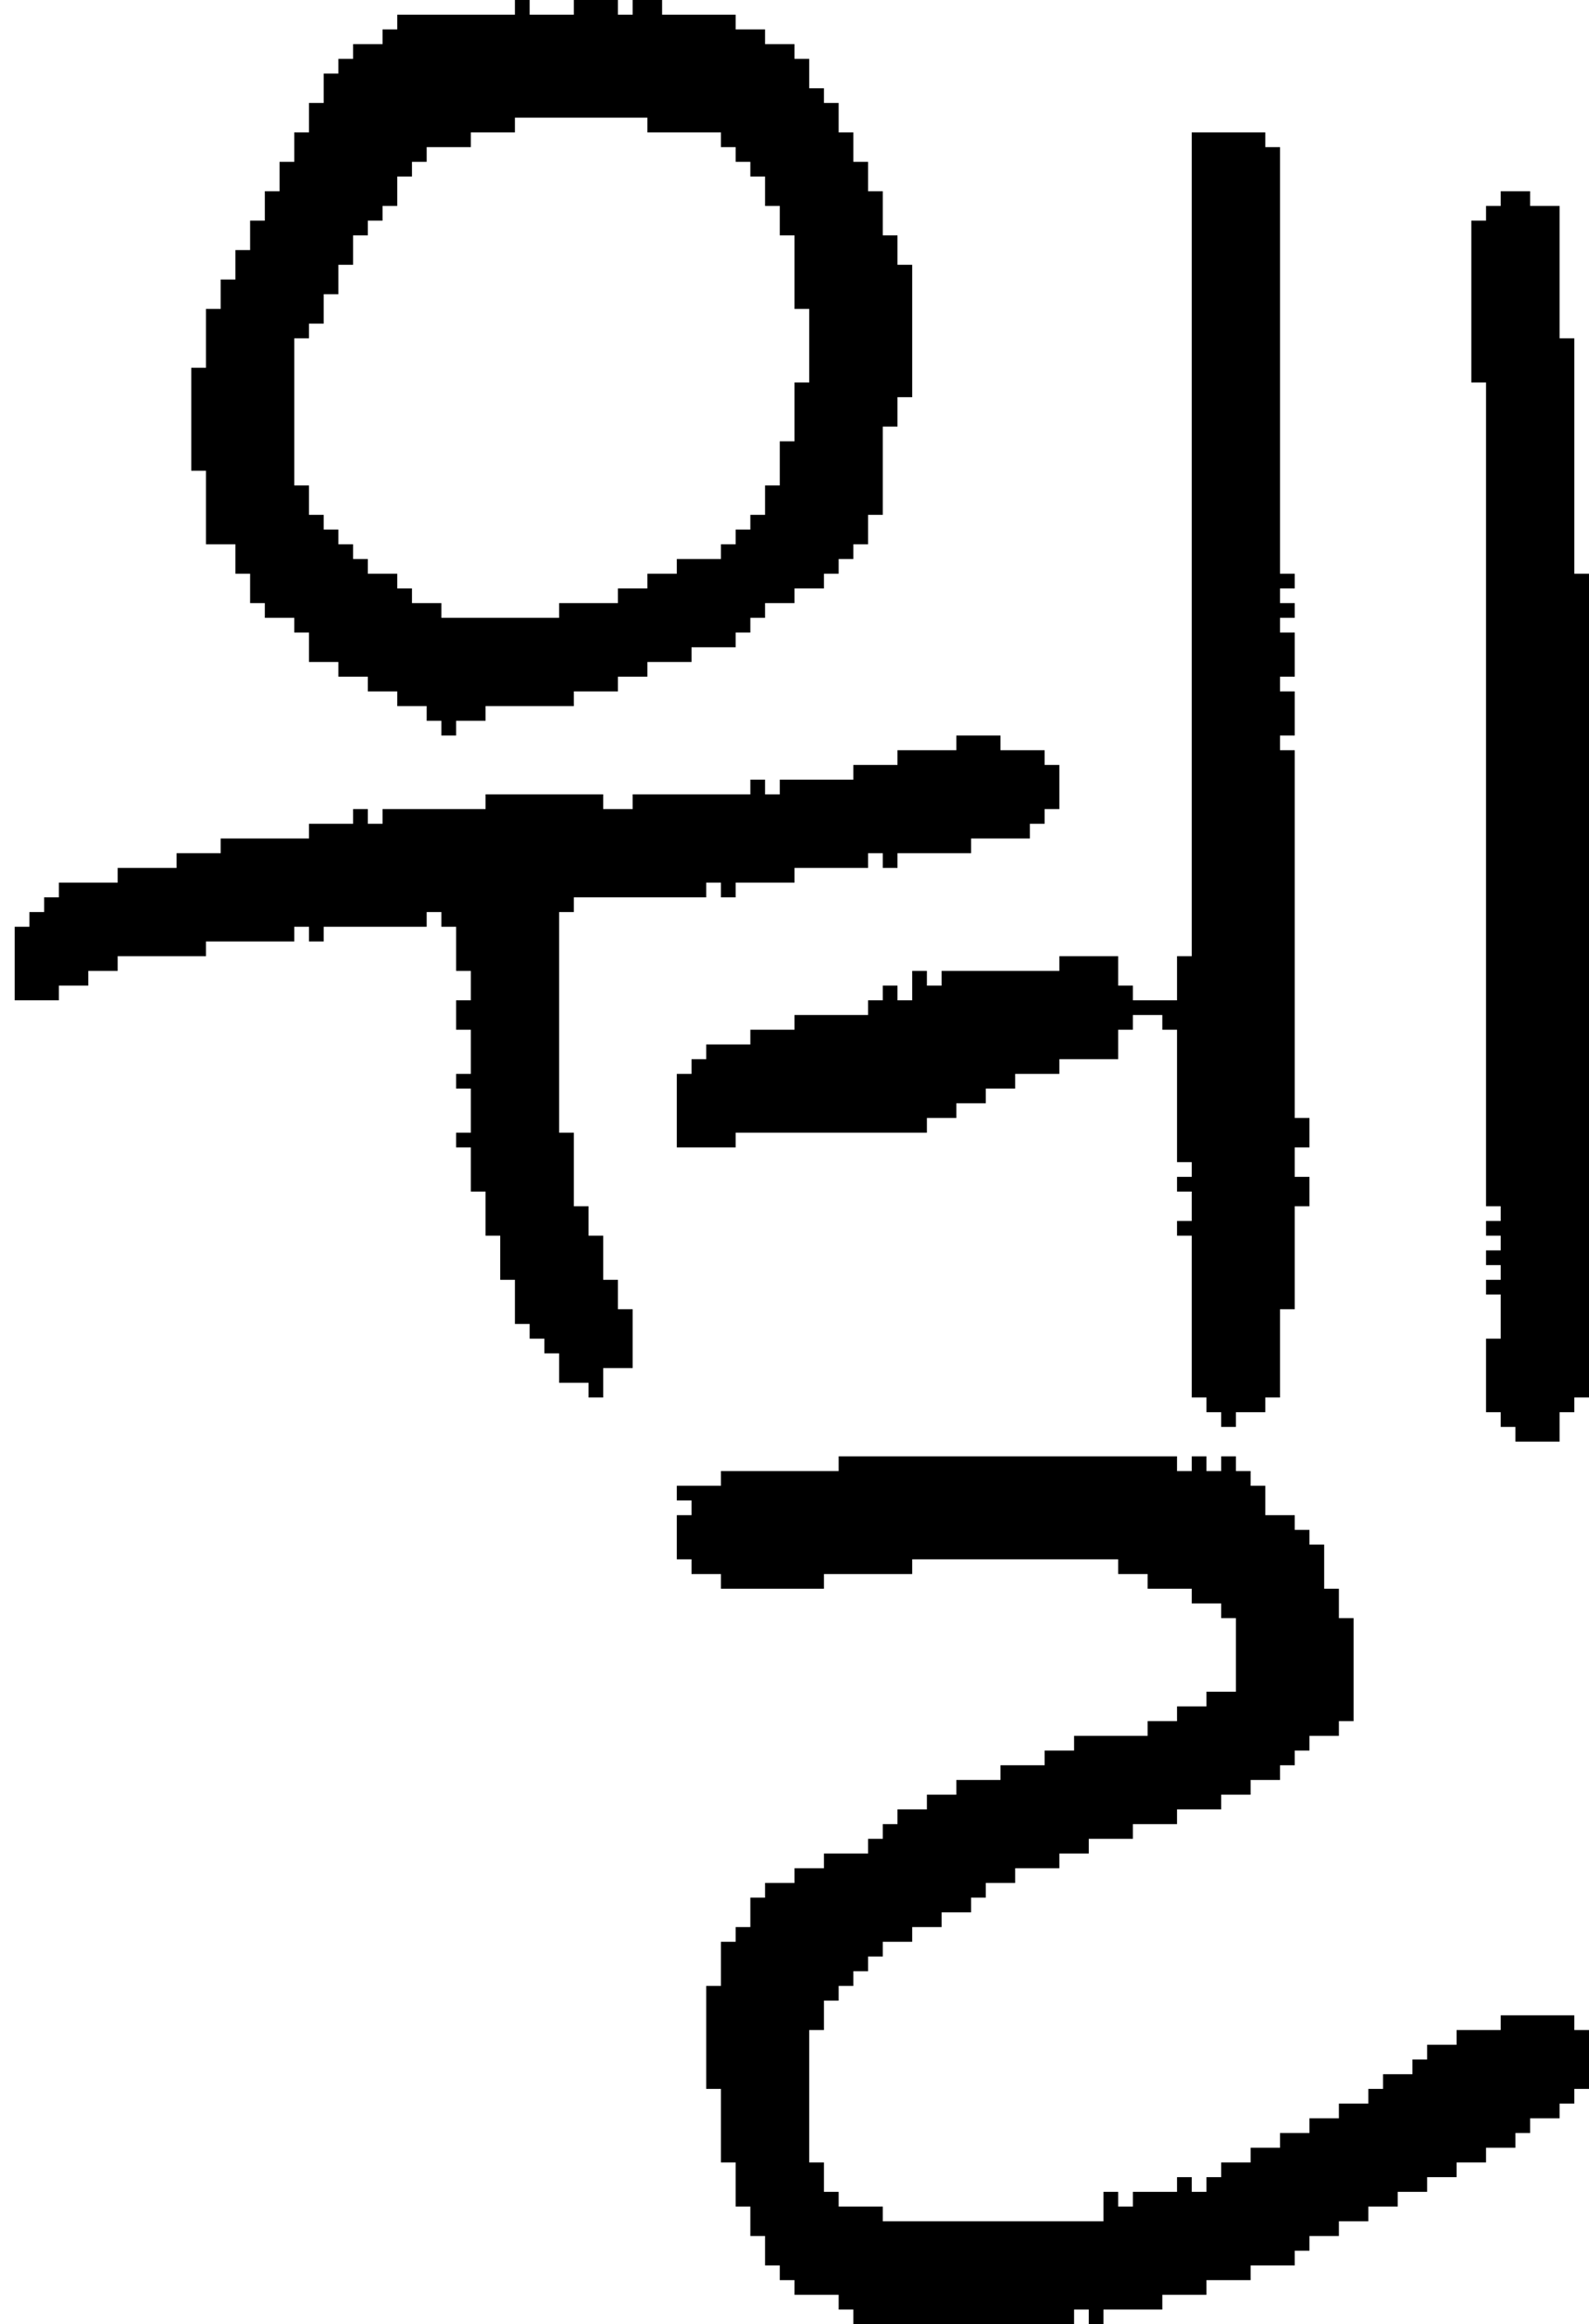 <?xml version="1.0" encoding="UTF-8" standalone="no"?>
<!DOCTYPE svg PUBLIC "-//W3C//DTD SVG 1.1//EN" 
  "http://www.w3.org/Graphics/SVG/1.1/DTD/svg11.dtd">
<svg width="108" height="158"
     xmlns="http://www.w3.org/2000/svg" version="1.1">
 <path d="  M 51,54  L 43,54  L 43,55  L 41,55  L 41,54  L 33,54  L 33,55  L 26,55  L 26,56  L 25,56  L 25,55  L 24,55  L 24,56  L 21,56  L 21,57  L 15,57  L 15,58  L 12,58  L 12,59  L 8,59  L 8,60  L 4,60  L 4,61  L 3,61  L 3,62  L 2,62  L 2,63  L 1,63  L 1,68  L 4,68  L 4,67  L 6,67  L 6,66  L 8,66  L 8,65  L 14,65  L 14,64  L 20,64  L 20,63  L 21,63  L 21,64  L 22,64  L 22,63  L 29,63  L 29,62  L 30,62  L 30,63  L 31,63  L 31,66  L 32,66  L 32,68  L 31,68  L 31,70  L 32,70  L 32,73  L 31,73  L 31,74  L 32,74  L 32,77  L 31,77  L 31,78  L 32,78  L 32,81  L 33,81  L 33,84  L 34,84  L 34,87  L 35,87  L 35,90  L 36,90  L 36,91  L 37,91  L 37,92  L 38,92  L 38,94  L 40,94  L 40,95  L 41,95  L 41,93  L 43,93  L 43,89  L 42,89  L 42,87  L 41,87  L 41,84  L 40,84  L 40,82  L 39,82  L 39,77  L 38,77  L 38,62  L 39,62  L 39,61  L 48,61  L 48,60  L 49,60  L 49,61  L 50,61  L 50,60  L 54,60  L 54,59  L 59,59  L 59,58  L 60,58  L 60,59  L 61,59  L 61,58  L 66,58  L 66,57  L 70,57  L 70,56  L 71,56  L 71,55  L 72,55  L 72,52  L 71,52  L 71,51  L 68,51  L 68,50  L 65,50  L 65,51  L 61,51  L 61,52  L 58,52  L 58,53  L 53,53  L 53,54  L 52,54  L 52,53  L 51,53  Z  " style="fill:rgb(0, 0, 0); fill-opacity:1.000; stroke:none;" />
 <path d="  M 19,13  L 18,13  L 18,15  L 17,15  L 17,17  L 16,17  L 16,19  L 15,19  L 15,21  L 14,21  L 14,25  L 13,25  L 13,32  L 14,32  L 14,37  L 16,37  L 16,39  L 17,39  L 17,41  L 18,41  L 18,42  L 20,42  L 20,43  L 21,43  L 21,45  L 23,45  L 23,46  L 25,46  L 25,47  L 27,47  L 27,48  L 29,48  L 29,49  L 30,49  L 30,50  L 31,50  L 31,49  L 33,49  L 33,48  L 39,48  L 39,47  L 42,47  L 42,46  L 44,46  L 44,45  L 47,45  L 47,44  L 50,44  L 50,43  L 51,43  L 51,42  L 52,42  L 52,41  L 54,41  L 54,40  L 56,40  L 56,39  L 57,39  L 57,38  L 58,38  L 58,37  L 59,37  L 59,35  L 60,35  L 60,29  L 61,29  L 61,27  L 62,27  L 62,18  L 61,18  L 61,16  L 60,16  L 60,13  L 59,13  L 59,11  L 58,11  L 58,9  L 57,9  L 57,7  L 56,7  L 56,6  L 55,6  L 55,4  L 54,4  L 54,3  L 52,3  L 52,2  L 50,2  L 50,1  L 45,1  L 45,0  L 43,0  L 43,1  L 42,1  L 42,0  L 39,0  L 39,1  L 36,1  L 36,0  L 35,0  L 35,1  L 27,1  L 27,2  L 26,2  L 26,3  L 24,3  L 24,4  L 23,4  L 23,5  L 22,5  L 22,7  L 21,7  L 21,9  L 20,9  L 20,11  L 19,11  Z  M 20,23  L 21,23  L 21,22  L 22,22  L 22,20  L 23,20  L 23,18  L 24,18  L 24,16  L 25,16  L 25,15  L 26,15  L 26,14  L 27,14  L 27,12  L 28,12  L 28,11  L 29,11  L 29,10  L 32,10  L 32,9  L 35,9  L 35,8  L 44,8  L 44,9  L 49,9  L 49,10  L 50,10  L 50,11  L 51,11  L 51,12  L 52,12  L 52,14  L 53,14  L 53,16  L 54,16  L 54,21  L 55,21  L 55,26  L 54,26  L 54,30  L 53,30  L 53,33  L 52,33  L 52,35  L 51,35  L 51,36  L 50,36  L 50,37  L 49,37  L 49,38  L 46,38  L 46,39  L 44,39  L 44,40  L 42,40  L 42,41  L 38,41  L 38,42  L 30,42  L 30,41  L 28,41  L 28,40  L 27,40  L 27,39  L 25,39  L 25,38  L 24,38  L 24,37  L 23,37  L 23,36  L 22,36  L 22,35  L 21,35  L 21,33  L 20,33  Z  " style="fill:rgb(0, 0, 0); fill-opacity:1.000; stroke:none;" />
 <path d="  M 81,95  L 82,95  L 82,96  L 83,96  L 83,97  L 84,97  L 84,96  L 86,96  L 86,95  L 87,95  L 87,89  L 88,89  L 88,82  L 89,82  L 89,80  L 88,80  L 88,78  L 89,78  L 89,76  L 88,76  L 88,51  L 87,51  L 87,50  L 88,50  L 88,47  L 87,47  L 87,46  L 88,46  L 88,43  L 87,43  L 87,42  L 88,42  L 88,41  L 87,41  L 87,40  L 88,40  L 88,39  L 87,39  L 87,10  L 86,10  L 86,9  L 81,9  L 81,65  L 80,65  L 80,68  L 77,68  L 77,67  L 76,67  L 76,65  L 72,65  L 72,66  L 64,66  L 64,67  L 63,67  L 63,66  L 62,66  L 62,68  L 61,68  L 61,67  L 60,67  L 60,68  L 59,68  L 59,69  L 54,69  L 54,70  L 51,70  L 51,71  L 48,71  L 48,72  L 47,72  L 47,73  L 46,73  L 46,78  L 50,78  L 50,77  L 63,77  L 63,76  L 65,76  L 65,75  L 67,75  L 67,74  L 69,74  L 69,73  L 72,73  L 72,72  L 76,72  L 76,70  L 77,70  L 77,69  L 79,69  L 79,70  L 80,70  L 80,79  L 81,79  L 81,80  L 80,80  L 80,81  L 81,81  L 81,83  L 80,83  L 80,84  L 81,84  Z  " style="fill:rgb(0, 0, 0); fill-opacity:1.000; stroke:none;" />
 <path d="  M 80,124  L 80,123  L 83,123  L 83,122  L 85,122  L 85,121  L 87,121  L 87,120  L 88,120  L 88,119  L 89,119  L 89,118  L 91,118  L 91,117  L 92,117  L 92,110  L 91,110  L 91,108  L 90,108  L 90,105  L 89,105  L 89,104  L 88,104  L 88,103  L 86,103  L 86,101  L 85,101  L 85,100  L 84,100  L 84,99  L 83,99  L 83,100  L 82,100  L 82,99  L 81,99  L 81,100  L 80,100  L 80,99  L 57,99  L 57,100  L 49,100  L 49,101  L 46,101  L 46,102  L 47,102  L 47,103  L 46,103  L 46,106  L 47,106  L 47,107  L 49,107  L 49,108  L 56,108  L 56,107  L 62,107  L 62,106  L 76,106  L 76,107  L 78,107  L 78,108  L 81,108  L 81,109  L 83,109  L 83,110  L 84,110  L 84,115  L 82,115  L 82,116  L 80,116  L 80,117  L 78,117  L 78,118  L 73,118  L 73,119  L 71,119  L 71,120  L 68,120  L 68,121  L 65,121  L 65,122  L 63,122  L 63,123  L 61,123  L 61,124  L 60,124  L 60,125  L 59,125  L 59,126  L 56,126  L 56,127  L 54,127  L 54,128  L 52,128  L 52,129  L 51,129  L 51,131  L 50,131  L 50,132  L 49,132  L 49,135  L 48,135  L 48,142  L 49,142  L 49,147  L 50,147  L 50,150  L 51,150  L 51,152  L 52,152  L 52,154  L 53,154  L 53,155  L 54,155  L 54,156  L 57,156  L 57,157  L 58,157  L 58,158  L 73,158  L 73,157  L 74,157  L 74,158  L 75,158  L 75,157  L 79,157  L 79,156  L 82,156  L 82,155  L 85,155  L 85,154  L 88,154  L 88,153  L 89,153  L 89,152  L 91,152  L 91,151  L 93,151  L 93,150  L 95,150  L 95,149  L 97,149  L 97,148  L 99,148  L 99,147  L 101,147  L 101,146  L 103,146  L 103,145  L 104,145  L 104,144  L 106,144  L 106,143  L 107,143  L 107,142  L 108,142  L 108,138  L 107,138  L 107,137  L 102,137  L 102,138  L 99,138  L 99,139  L 97,139  L 97,140  L 96,140  L 96,141  L 94,141  L 94,142  L 93,142  L 93,143  L 91,143  L 91,144  L 89,144  L 89,145  L 87,145  L 87,146  L 85,146  L 85,147  L 83,147  L 83,148  L 82,148  L 82,149  L 81,149  L 81,148  L 80,148  L 80,149  L 77,149  L 77,150  L 76,150  L 76,149  L 75,149  L 75,151  L 60,151  L 60,150  L 57,150  L 57,149  L 56,149  L 56,147  L 55,147  L 55,138  L 56,138  L 56,136  L 57,136  L 57,135  L 58,135  L 58,134  L 59,134  L 59,133  L 60,133  L 60,132  L 62,132  L 62,131  L 64,131  L 64,130  L 66,130  L 66,129  L 67,129  L 67,128  L 69,128  L 69,127  L 72,127  L 72,126  L 74,126  L 74,125  L 77,125  L 77,124  Z  " style="fill:rgb(0, 0, 0); fill-opacity:1.000; stroke:none;" />
 <path d="  M 101,26  L 101,82  L 102,82  L 102,83  L 101,83  L 101,84  L 102,84  L 102,85  L 101,85  L 101,86  L 102,86  L 102,87  L 101,87  L 101,88  L 102,88  L 102,91  L 101,91  L 101,96  L 102,96  L 102,97  L 103,97  L 103,98  L 106,98  L 106,96  L 107,96  L 107,95  L 108,95  L 108,39  L 107,39  L 107,23  L 106,23  L 106,14  L 104,14  L 104,13  L 102,13  L 102,14  L 101,14  L 101,15  L 100,15  L 100,26  Z  " style="fill:rgb(0, 0, 0); fill-opacity:1.000; stroke:none;" />
</svg>
